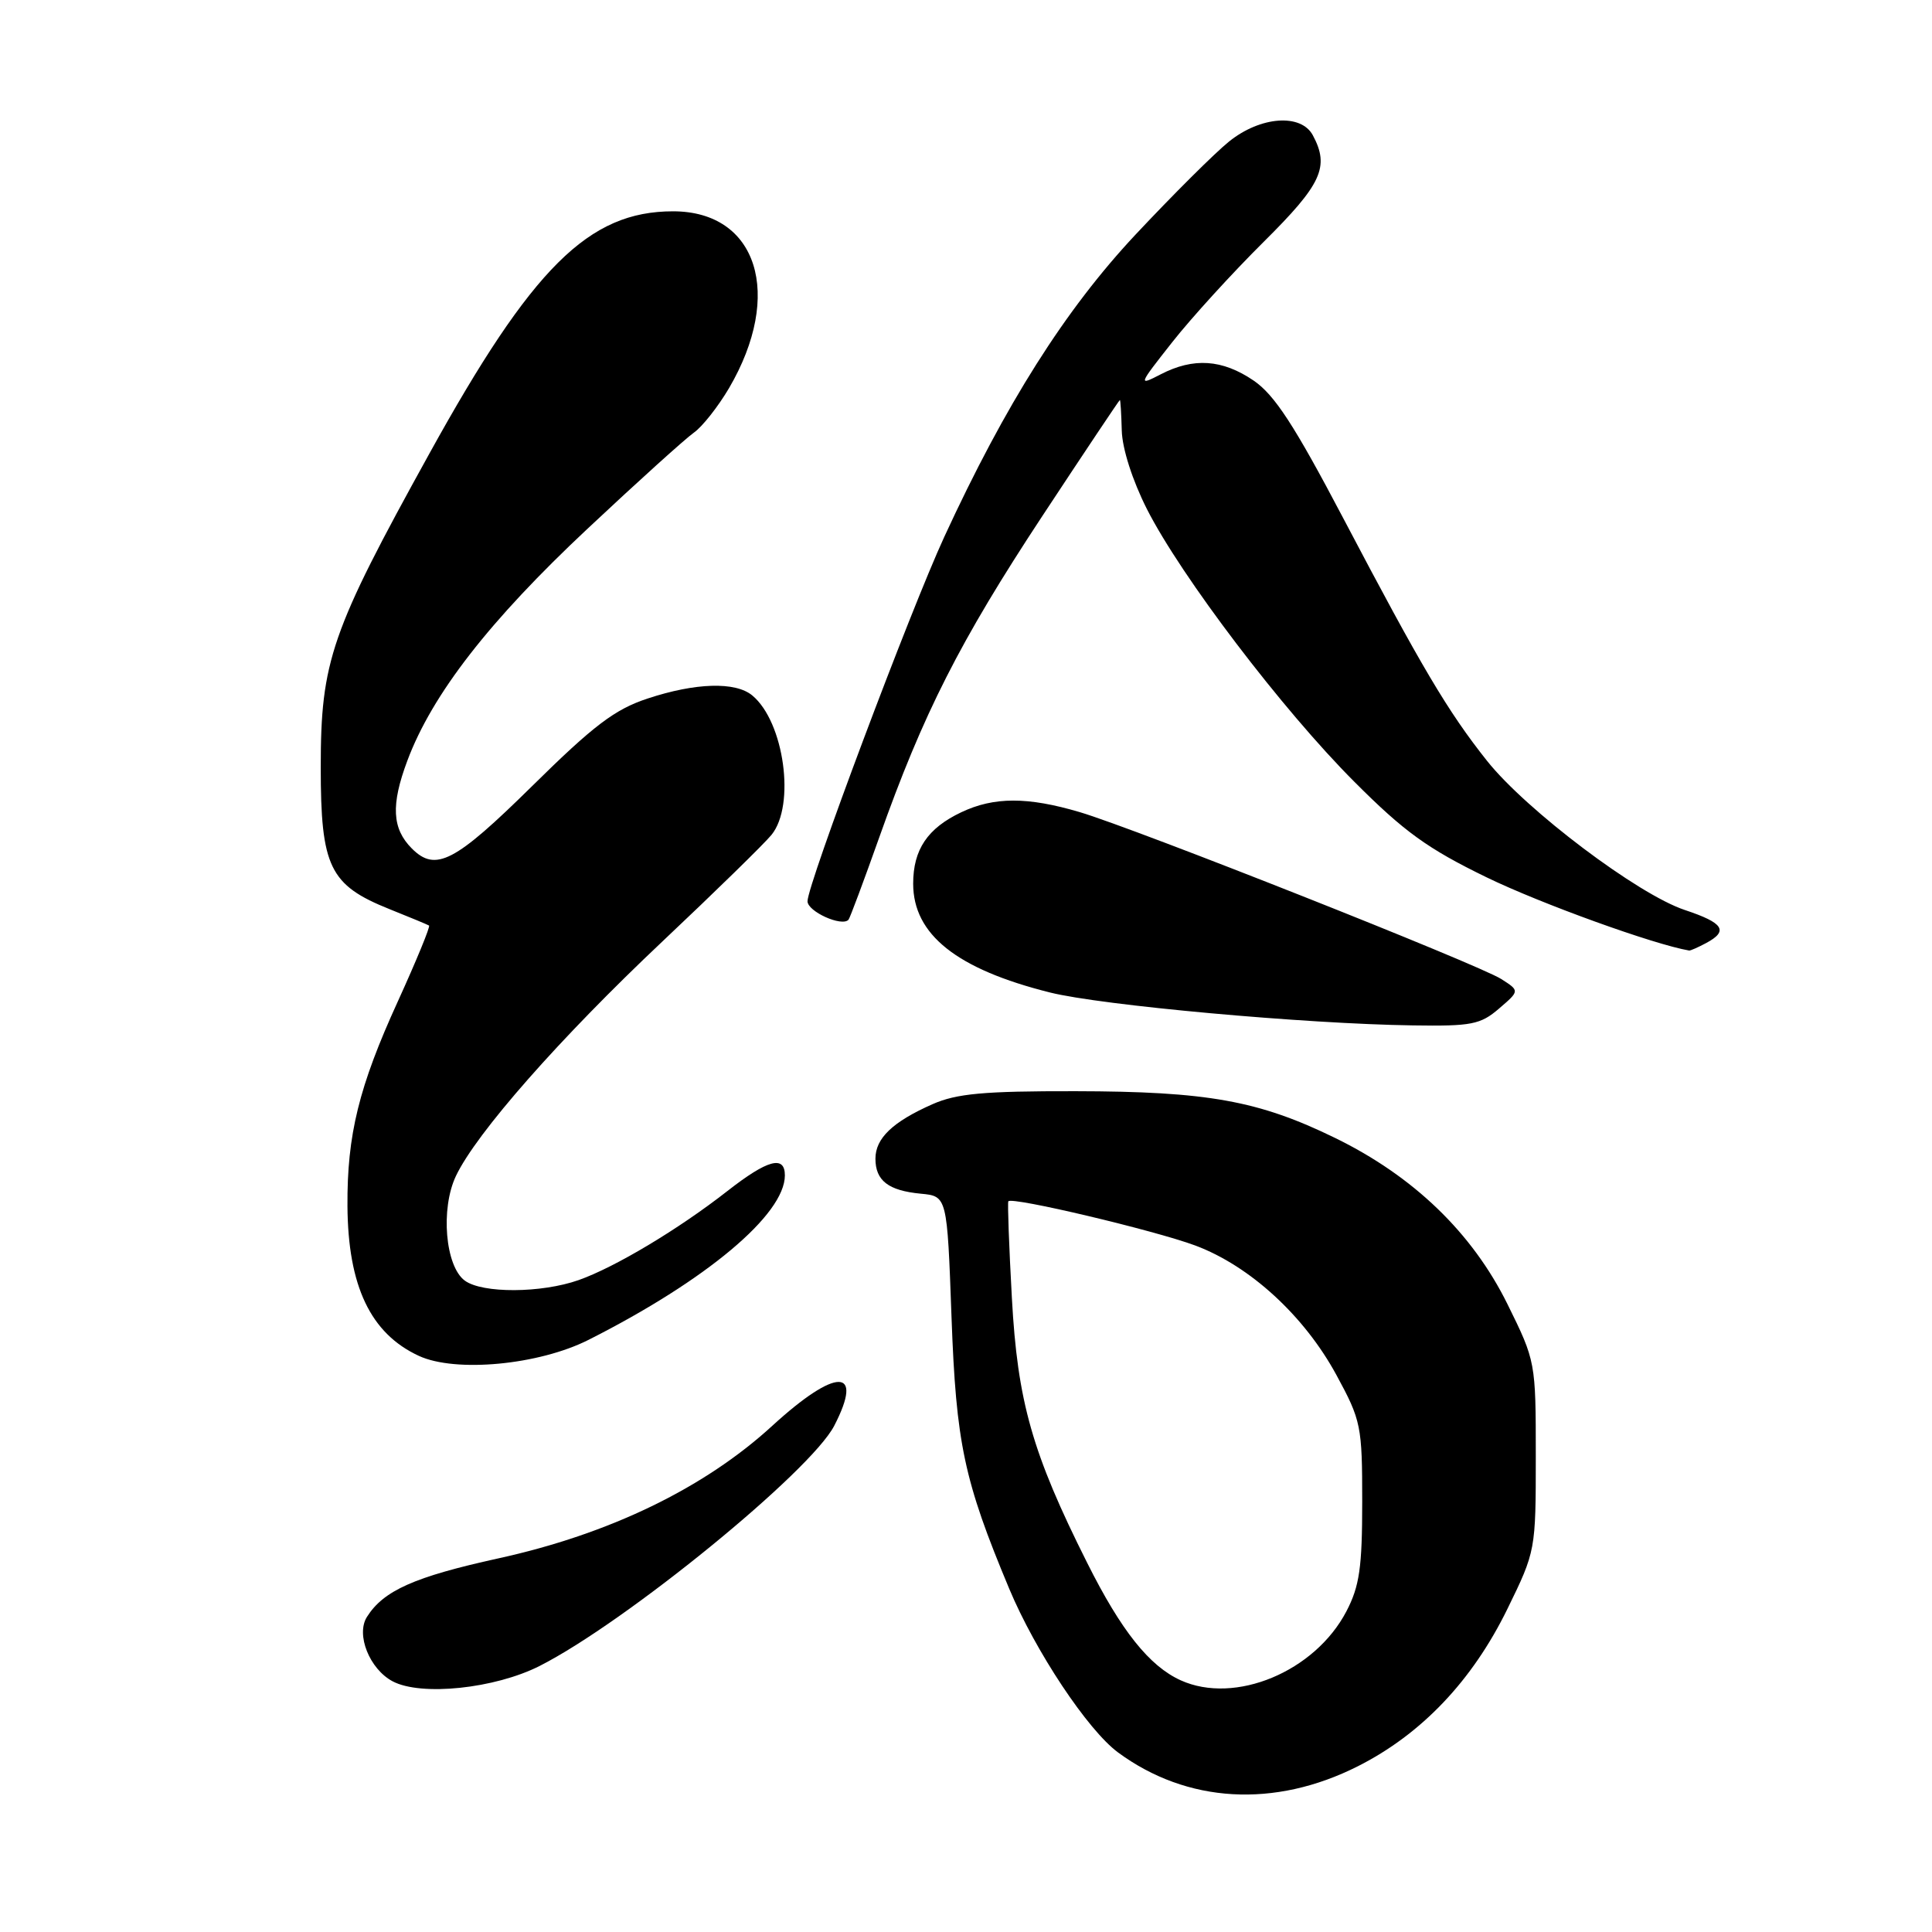 <?xml version="1.0" encoding="UTF-8" standalone="no"?>
<!DOCTYPE svg PUBLIC "-//W3C//DTD SVG 1.1//EN" "http://www.w3.org/Graphics/SVG/1.1/DTD/svg11.dtd" >
<svg xmlns="http://www.w3.org/2000/svg" xmlns:xlink="http://www.w3.org/1999/xlink" version="1.1" viewBox="0 0 256 256">
 <g >
 <path fill="currentColor"
d=" M 179.92 234.04 C 188.36 229.78 195.09 222.70 199.74 213.19 C 203.48 205.54 203.50 205.43 203.50 192.95 C 203.50 180.47 203.48 180.37 199.75 172.81 C 195.08 163.35 187.29 155.85 176.90 150.78 C 166.77 145.84 160.02 144.62 142.50 144.59 C 130.33 144.57 126.75 144.90 123.54 146.32 C 118.28 148.65 116.00 150.83 116.00 153.53 C 116.00 156.44 117.71 157.76 122.00 158.17 C 125.50 158.50 125.50 158.50 126.08 174.50 C 126.69 191.28 127.72 196.15 133.72 210.50 C 137.20 218.82 144.14 229.26 148.15 232.21 C 157.29 238.94 168.88 239.61 179.92 234.04 Z  M 71.52 220.74 C 82.91 214.96 107.40 194.99 110.54 188.92 C 114.54 181.18 110.80 181.18 102.36 188.90 C 93.34 197.18 80.73 203.28 66.00 206.50 C 54.91 208.94 50.82 210.76 48.62 214.25 C 47.14 216.59 48.96 221.15 52.02 222.78 C 55.78 224.78 65.58 223.76 71.52 220.74 Z  M 78.00 177.53 C 93.58 169.66 103.99 160.94 104.00 155.75 C 104.00 153.03 101.70 153.66 96.38 157.82 C 89.91 162.88 81.51 167.91 76.67 169.62 C 71.72 171.36 63.93 171.40 61.59 169.69 C 59.00 167.79 58.35 160.17 60.41 155.83 C 63.10 150.15 74.18 137.57 87.75 124.77 C 94.76 118.16 101.28 111.79 102.23 110.62 C 105.43 106.69 103.91 95.65 99.68 92.15 C 97.45 90.30 92.16 90.46 85.81 92.56 C 81.47 93.99 78.67 96.11 70.51 104.16 C 60.26 114.26 57.72 115.58 54.57 112.43 C 51.95 109.80 51.78 106.66 53.97 100.81 C 57.26 92.00 64.84 82.25 77.87 70.04 C 84.50 63.82 90.84 58.10 91.95 57.32 C 93.06 56.54 95.15 53.89 96.60 51.43 C 103.86 39.03 100.37 28.00 89.18 28.00 C 78.00 28.00 70.52 35.43 56.89 60.11 C 43.84 83.71 42.50 87.59 42.50 101.67 C 42.50 114.87 43.67 117.28 51.60 120.46 C 54.30 121.54 56.66 122.52 56.85 122.64 C 57.04 122.76 55.18 127.28 52.72 132.68 C 47.55 143.99 45.98 150.39 46.04 159.80 C 46.11 170.42 49.10 176.70 55.50 179.66 C 60.37 181.91 71.40 180.87 78.00 177.53 Z  M 198.63 133.64 C 201.37 131.29 201.37 131.29 198.93 129.73 C 195.92 127.80 150.52 109.82 143.07 107.61 C 136.17 105.57 131.71 105.57 127.37 107.63 C 122.90 109.75 121.00 112.58 121.00 117.09 C 121.00 123.83 126.77 128.42 139.13 131.51 C 145.96 133.22 172.95 135.67 187.19 135.87 C 194.98 135.99 196.17 135.76 198.63 133.64 Z  M 226.07 124.96 C 229.08 123.35 228.39 122.29 223.25 120.58 C 217.04 118.52 202.26 107.37 197.05 100.83 C 191.86 94.30 188.37 88.41 177.99 68.67 C 171.50 56.33 168.89 52.32 166.10 50.42 C 161.96 47.61 158.15 47.35 153.80 49.60 C 150.78 51.16 150.82 51.06 155.32 45.35 C 157.85 42.13 163.32 36.14 167.46 32.03 C 175.14 24.41 176.20 22.11 173.96 17.93 C 172.40 15.01 167.02 15.40 162.86 18.75 C 160.98 20.26 155.41 25.81 150.47 31.08 C 141.13 41.05 133.24 53.53 125.12 71.14 C 120.59 80.97 107.00 117.18 107.00 119.42 C 107.00 120.78 111.55 122.84 112.43 121.87 C 112.61 121.67 114.44 116.78 116.49 111.00 C 122.31 94.58 127.19 84.95 138.12 68.37 C 143.69 59.92 148.31 53.00 148.39 53.00 C 148.47 53.00 148.58 54.82 148.64 57.04 C 148.70 59.45 150.06 63.67 151.97 67.45 C 156.52 76.41 169.93 94.05 179.44 103.57 C 186.07 110.22 189.18 112.46 197.00 116.26 C 204.19 119.75 219.17 125.16 223.82 125.95 C 223.99 125.98 225.00 125.53 226.07 124.96 Z  M 156.45 222.65 C 152.29 220.76 148.57 216.10 144.06 207.09 C 136.76 192.54 134.83 185.72 134.08 172.00 C 133.70 165.12 133.49 159.35 133.61 159.18 C 134.02 158.53 152.99 163.03 158.39 165.04 C 165.63 167.75 172.83 174.36 177.08 182.19 C 180.36 188.23 180.50 188.94 180.50 199.00 C 180.50 207.71 180.14 210.18 178.41 213.50 C 174.23 221.51 163.65 225.91 156.45 222.65 Z "/>
</g>
</svg>